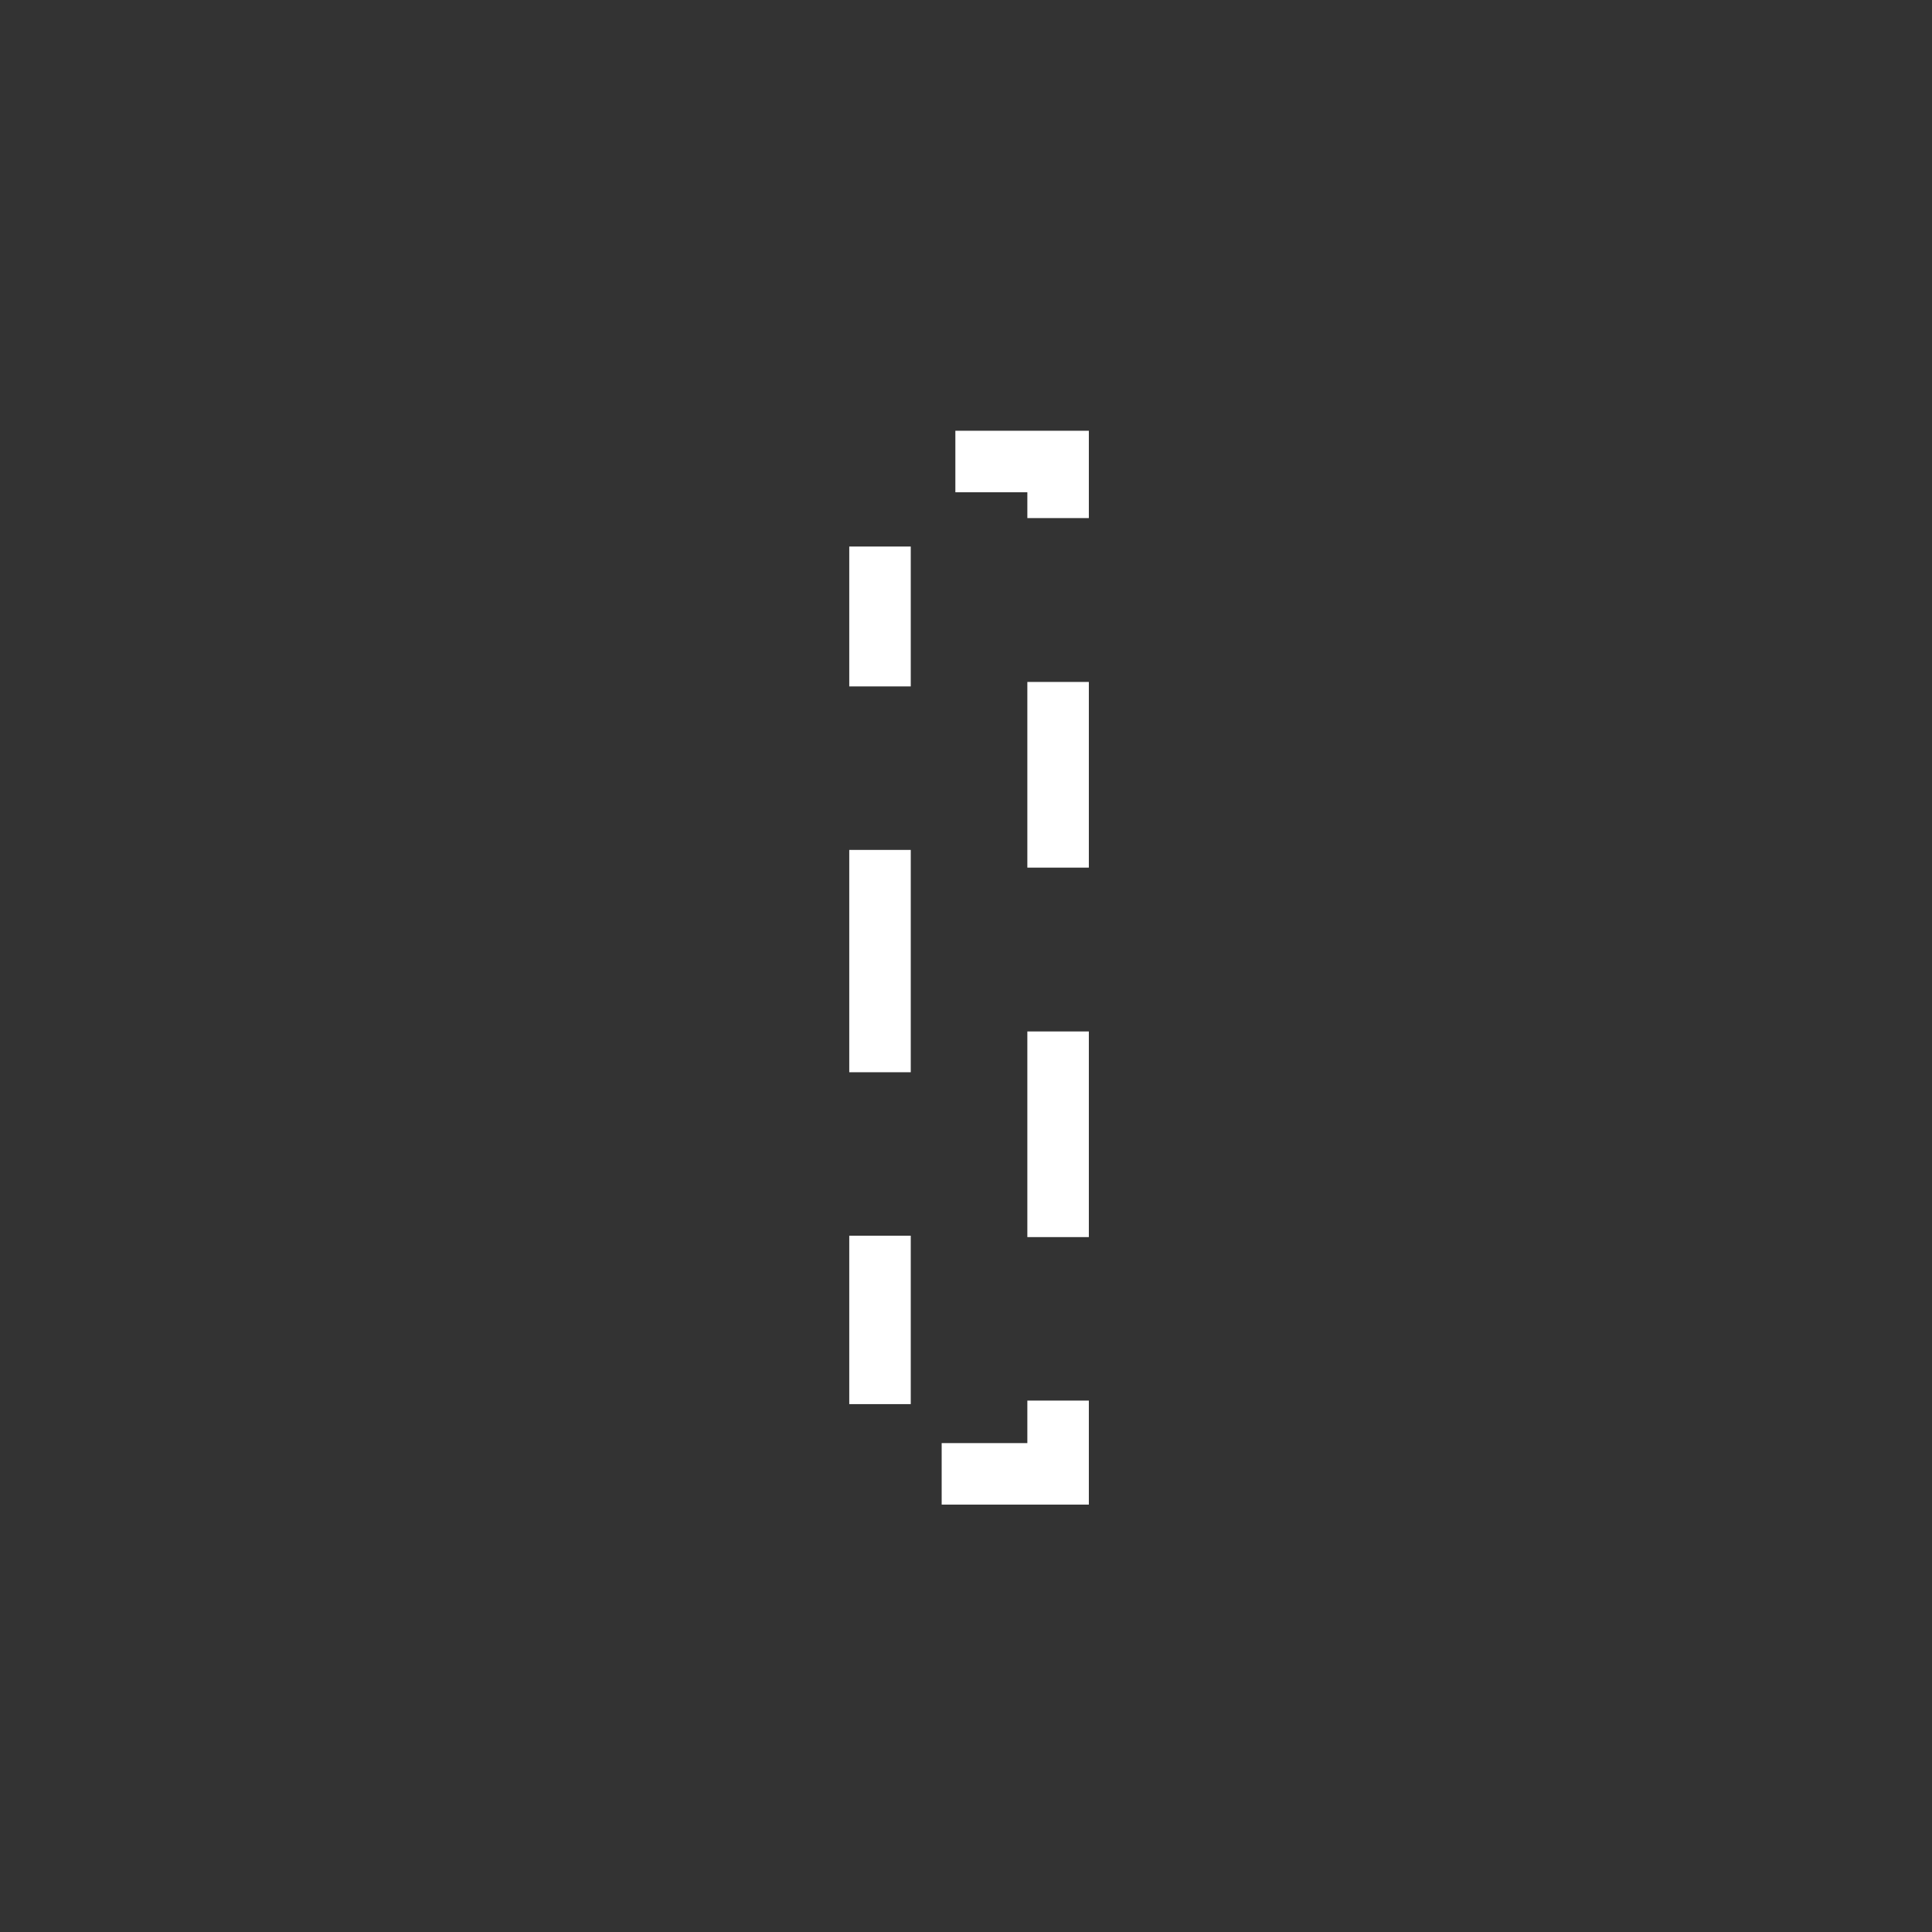 <svg version="1.1" xmlns="http://www.w3.org/2000/svg" xmlns:xlink="http://www.w3.org/1999/xlink" width="47.125" height="47.125" viewBox="0,0,47.125,47.125"><rect x="0" y="0" width="47.125" height="47.125" fill="#333333" stroke="none"/><g transform="translate(-216.438,-156.438)"><g data-paper-data="{&quot;isPaintingLayer&quot;:true}" fill="none" fill-rule="nonzero" stroke-linecap="butt" stroke-linejoin="miter" stroke-miterlimit="10" stroke-dasharray="" stroke-dashoffset="0" style="mix-blend-mode: normal"><path d="M216.438,203.562v-47.125h47.125v47.125z" stroke="none" stroke-width="NaN"/><path d="M242.247,173.072v4.529" stroke="#ffffff" stroke-width="1.5"/><path d="M242.247,181.597v5.016" stroke="#ffffff" stroke-width="1.5"/><path d="M242.247,190.601v1.787h-2.84" stroke="#ffffff" stroke-width="1.5"/><path d="M237.903,190.687v-4.108" stroke="#ffffff" stroke-width="1.5"/><path d="M237.903,177.169v5.423" stroke="#ffffff" stroke-width="1.5"/><path d="M237.903,173.181v-3.412" stroke="#ffffff" stroke-width="1.5"/><path d="M239.741,167.695h2.506v1.38" stroke="#ffffff" stroke-width="1.5"/></g></g></svg>